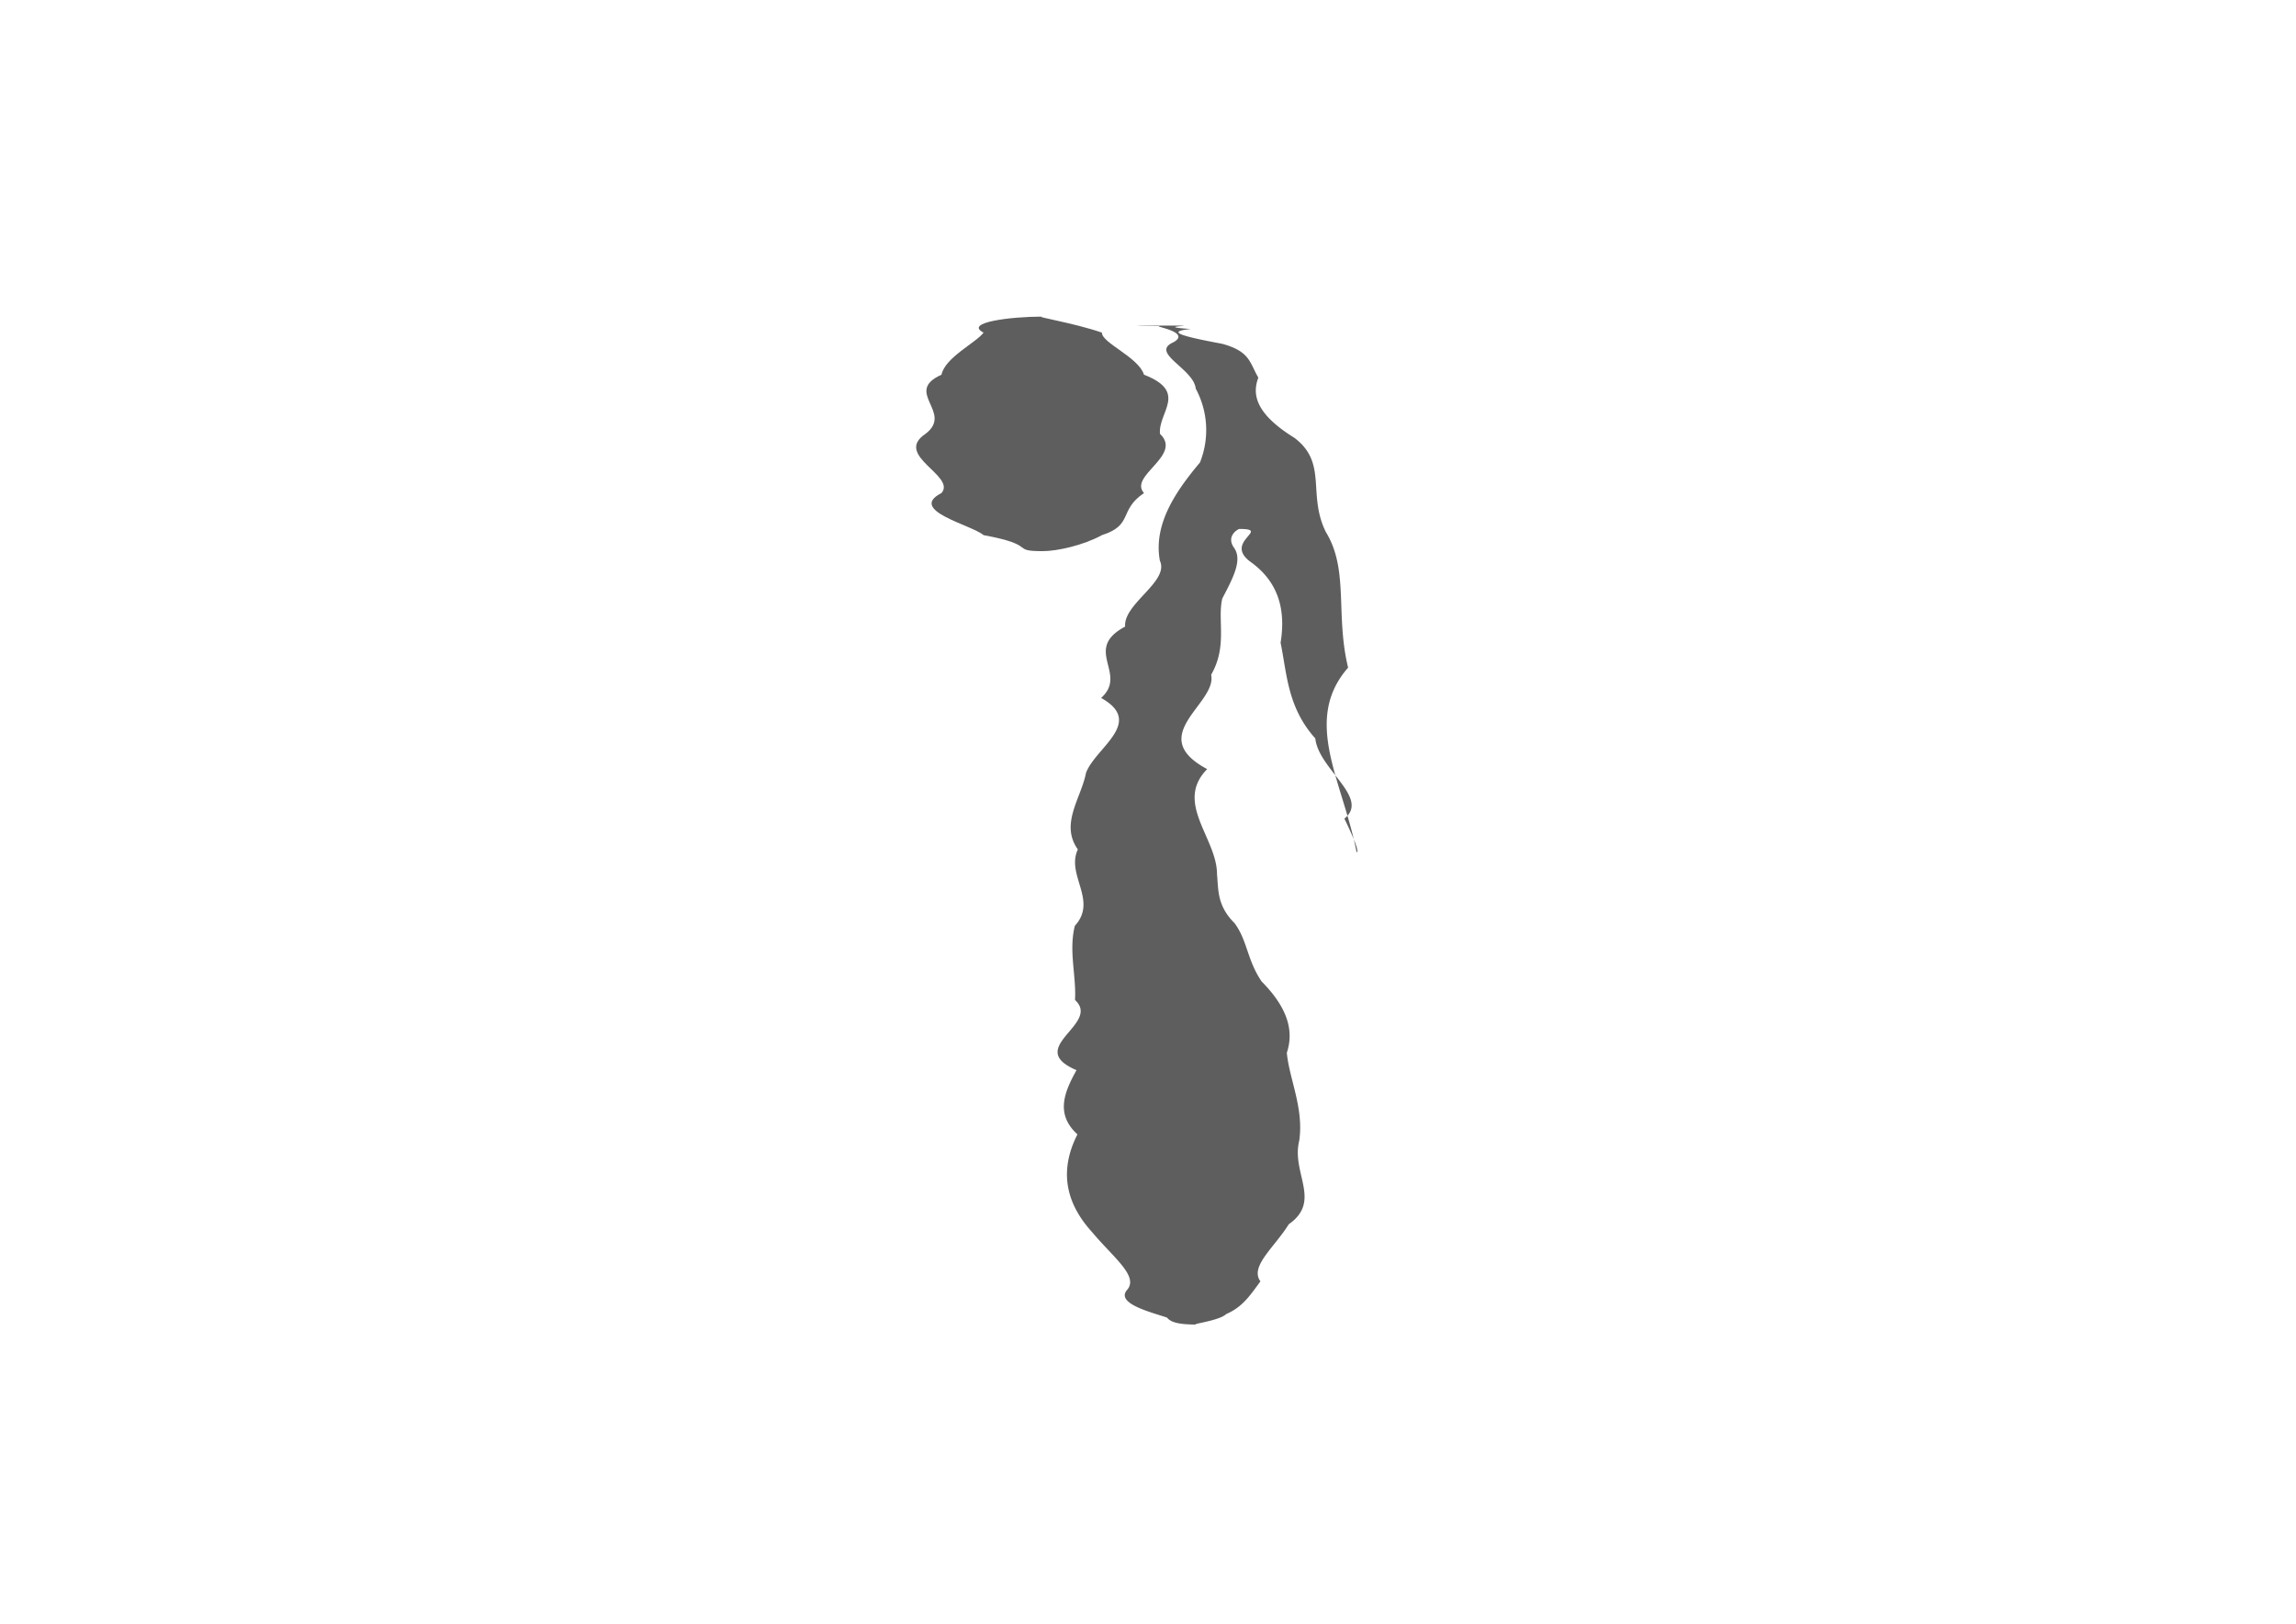 <svg id="Calque_1" data-name="Calque 1" xmlns="http://www.w3.org/2000/svg" width="29.7cm" height="21cm" viewBox="0 0 841.89 595.28">
  <defs>
    <style>
      .cls-1 {
        fill: #5f5e5e;
      }
    </style>
  </defs>
  <title>Plan de travail 1</title>
  <g>
    <path class="cls-1" d="M425.34,159.06c-.78-7.91,10.5-15.33-5.87-21.69-1.91-6.37-15.58-11.7-15.42-15.43-10.88-3.73-25.34-5.87-21.7-5.87-11.74,0-29.05,2.14-21.7,5.87-2.77,3.73-14.09,9.06-15.43,15.43-14.15,6.36,4.6,13.78-5.87,21.69-11.87,7.92,11.39,15.33,5.87,21.7-12.55,6.37,11.14,11.7,15.43,15.43,20.25,3.73,9.53,5.87,21.7,5.87,5.32,0,14.9-2.14,21.7-5.87,11.68-3.73,6-9.06,15.42-15.43C413.72,174.39,433.77,167,425.34,159.06Z"/>
    <path class="cls-1" d="M446.25,320.58c.08-13.25-15.78-26.26-3.61-38.61-23.07-12.34,3.74-24,1.46-34.59,6.08-10.57,2.21-20,4.08-27.95,4.17-7.92,7.47-14.3,4.25-18.69-3-4.4,1.72-6.82,2-6.82,12,0-6.42,4.74,4.47,12.33,10.33,7.58,12.51,18,10.66,29.39,2.35,11.38,2.5,23.71,12.73,35.08,1.19,11.38,20.18,21.81,10.66,29.4,3.69,7.58,5.51,12.32,4.47,12.32-4.94-25.85-20.09-48.25-3.1-67.67-4.73-19.41.37-35.83-8.16-49.72-6.87-13.89.78-25.25-11.53-34.53-15-9.28-15.31-16.49-13.23-22.08-3.26-5.59-3-9.57-13.23-12.39-15.05-2.82-20.91-4.48-11.53-5.44-15.44-1,7-1.22-8.17-1.25-2.58,0-22.5.2-3.09.2-3.43,0,11.79,2,4.9,5.92-8.83,3.88,7.41,9.62,8.17,17A32,32,0,0,1,440,169.56c-8.88,10.56-17.15,22.62-14.7,36,3.58,7.64-13.44,15.73-12.74,24.16-15.77,8.42,1.21,17.18-8.8,26.16,16.08,9-2.06,18.17-5.54,27.46-1.79,9.3-9.65,18.7-3,28.08-4.41,9.38,7.41,18.75-1.1,28-2.32,9.23.59,18.34.06,27.2,9.72,8.86-18.88,17.47.55,25.72-4.59,8.25-7.74,16.14.34,23.55-7.53,14.81-3.05,26.58,5.43,35.89,7.78,9.31,17.26,16.18,12.72,21.19-4.16,5,9.1,8.17,14.69,10.08,1.55,1.9,4.68,2.56,11.31,2.56-4.25,0,7.77-1.24,10.39-3.84,5.95-2.59,8.56-6.55,12.56-12-4-5.44,5.08-12.38,10.39-20.93,12.2-8.55.87-18.72,3.84-30.63,1.75-11.91-3.65-22.58-4.55-32.24,3.23-9.66-1.49-18.3-9.24-26.15-5.34-7.84-5.15-14.88-9.9-21.35C446.17,332,446.8,326.1,446.25,320.58Z"/>
  </g>
</svg>
